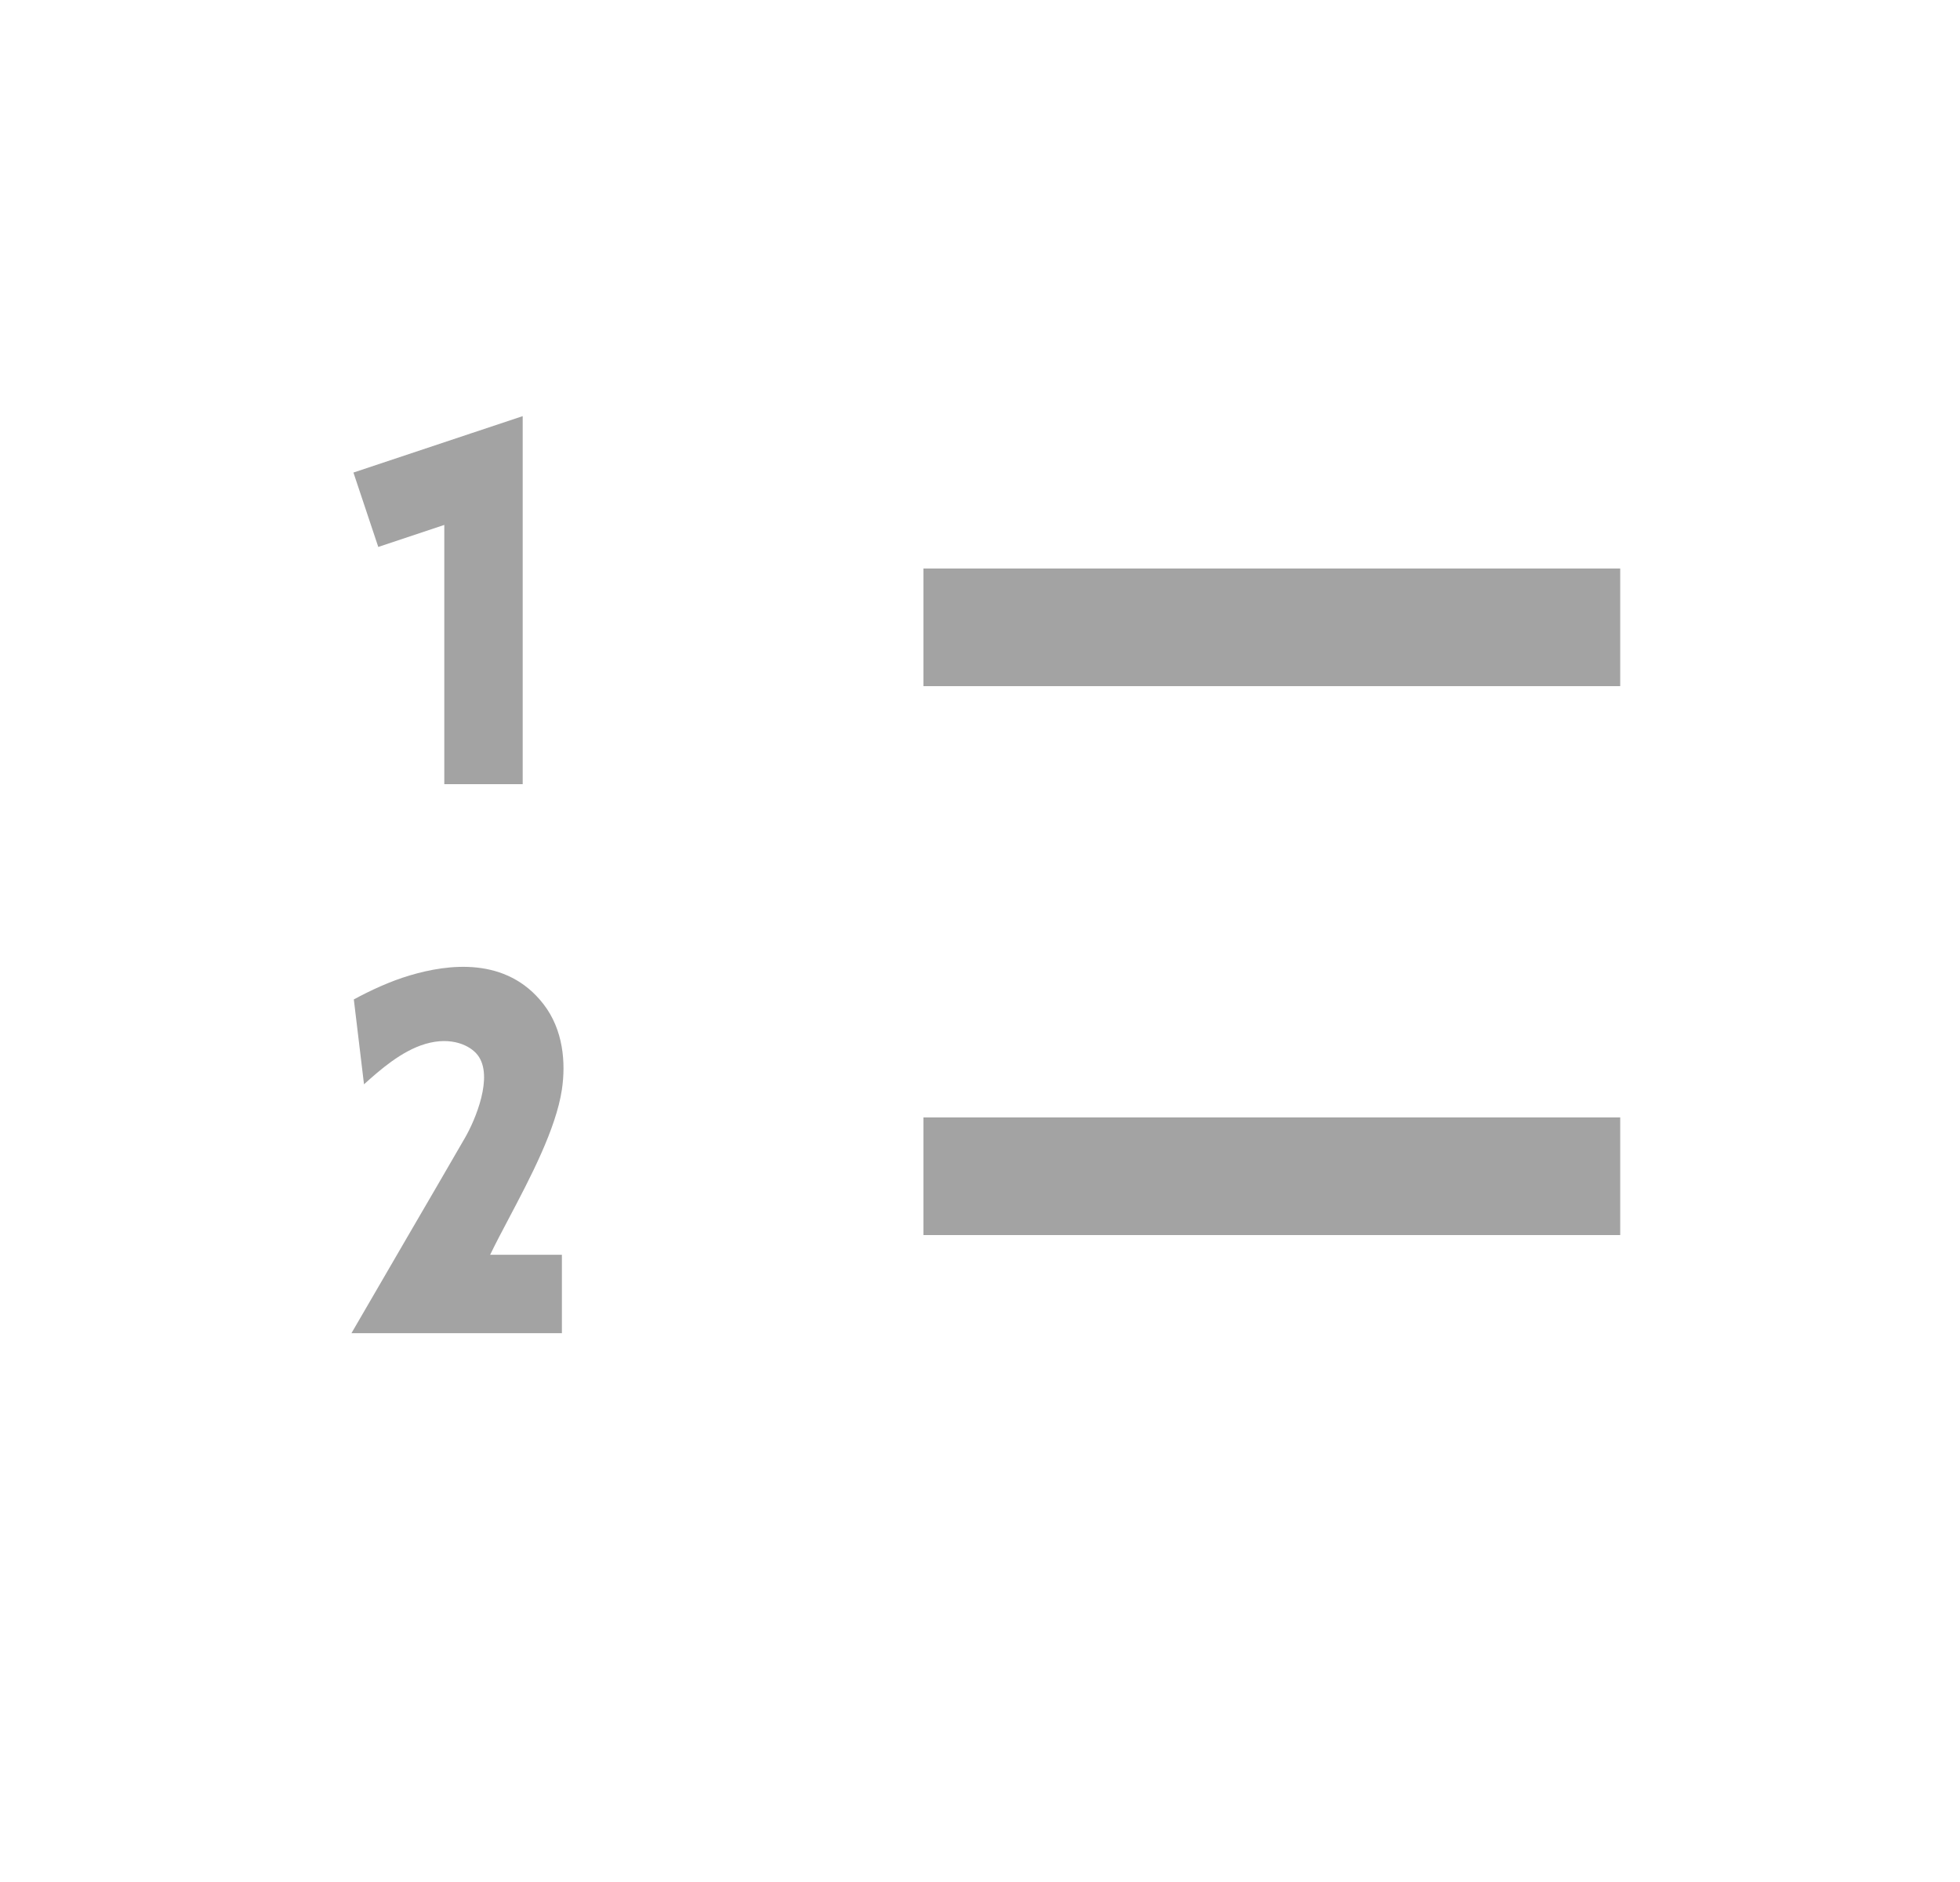 <svg width="25" height="24" viewBox="0 0 25 24" fill="none" xmlns="http://www.w3.org/2000/svg">
<path fill-rule="evenodd" clip-rule="evenodd" d="M6.667 5.307V6V10H5.667V6.694L4.825 6.975L4.508 6.026L6.008 5.526L6.667 5.307ZM20.666 8.75H11.778V7.25H20.666V8.75ZM20.666 15.75H11.778V14.25H20.666V15.75ZM5.23 12.438C5.712 12.295 6.459 12.194 6.932 12.805C7.186 13.133 7.218 13.552 7.167 13.895C7.091 14.398 6.764 15.019 6.489 15.54C6.401 15.706 6.319 15.862 6.252 16.001H7.167V17.001H4.483C4.736 16.564 4.969 16.163 5.199 15.769C5.442 15.353 5.68 14.944 5.932 14.508C6.059 14.289 6.302 13.724 6.092 13.454C6.003 13.338 5.765 13.212 5.424 13.313C5.117 13.404 4.841 13.65 4.65 13.821L4.643 13.828L4.513 12.745C4.724 12.631 4.973 12.514 5.23 12.438Z" fill="#A3A3A3"/>
</svg>
